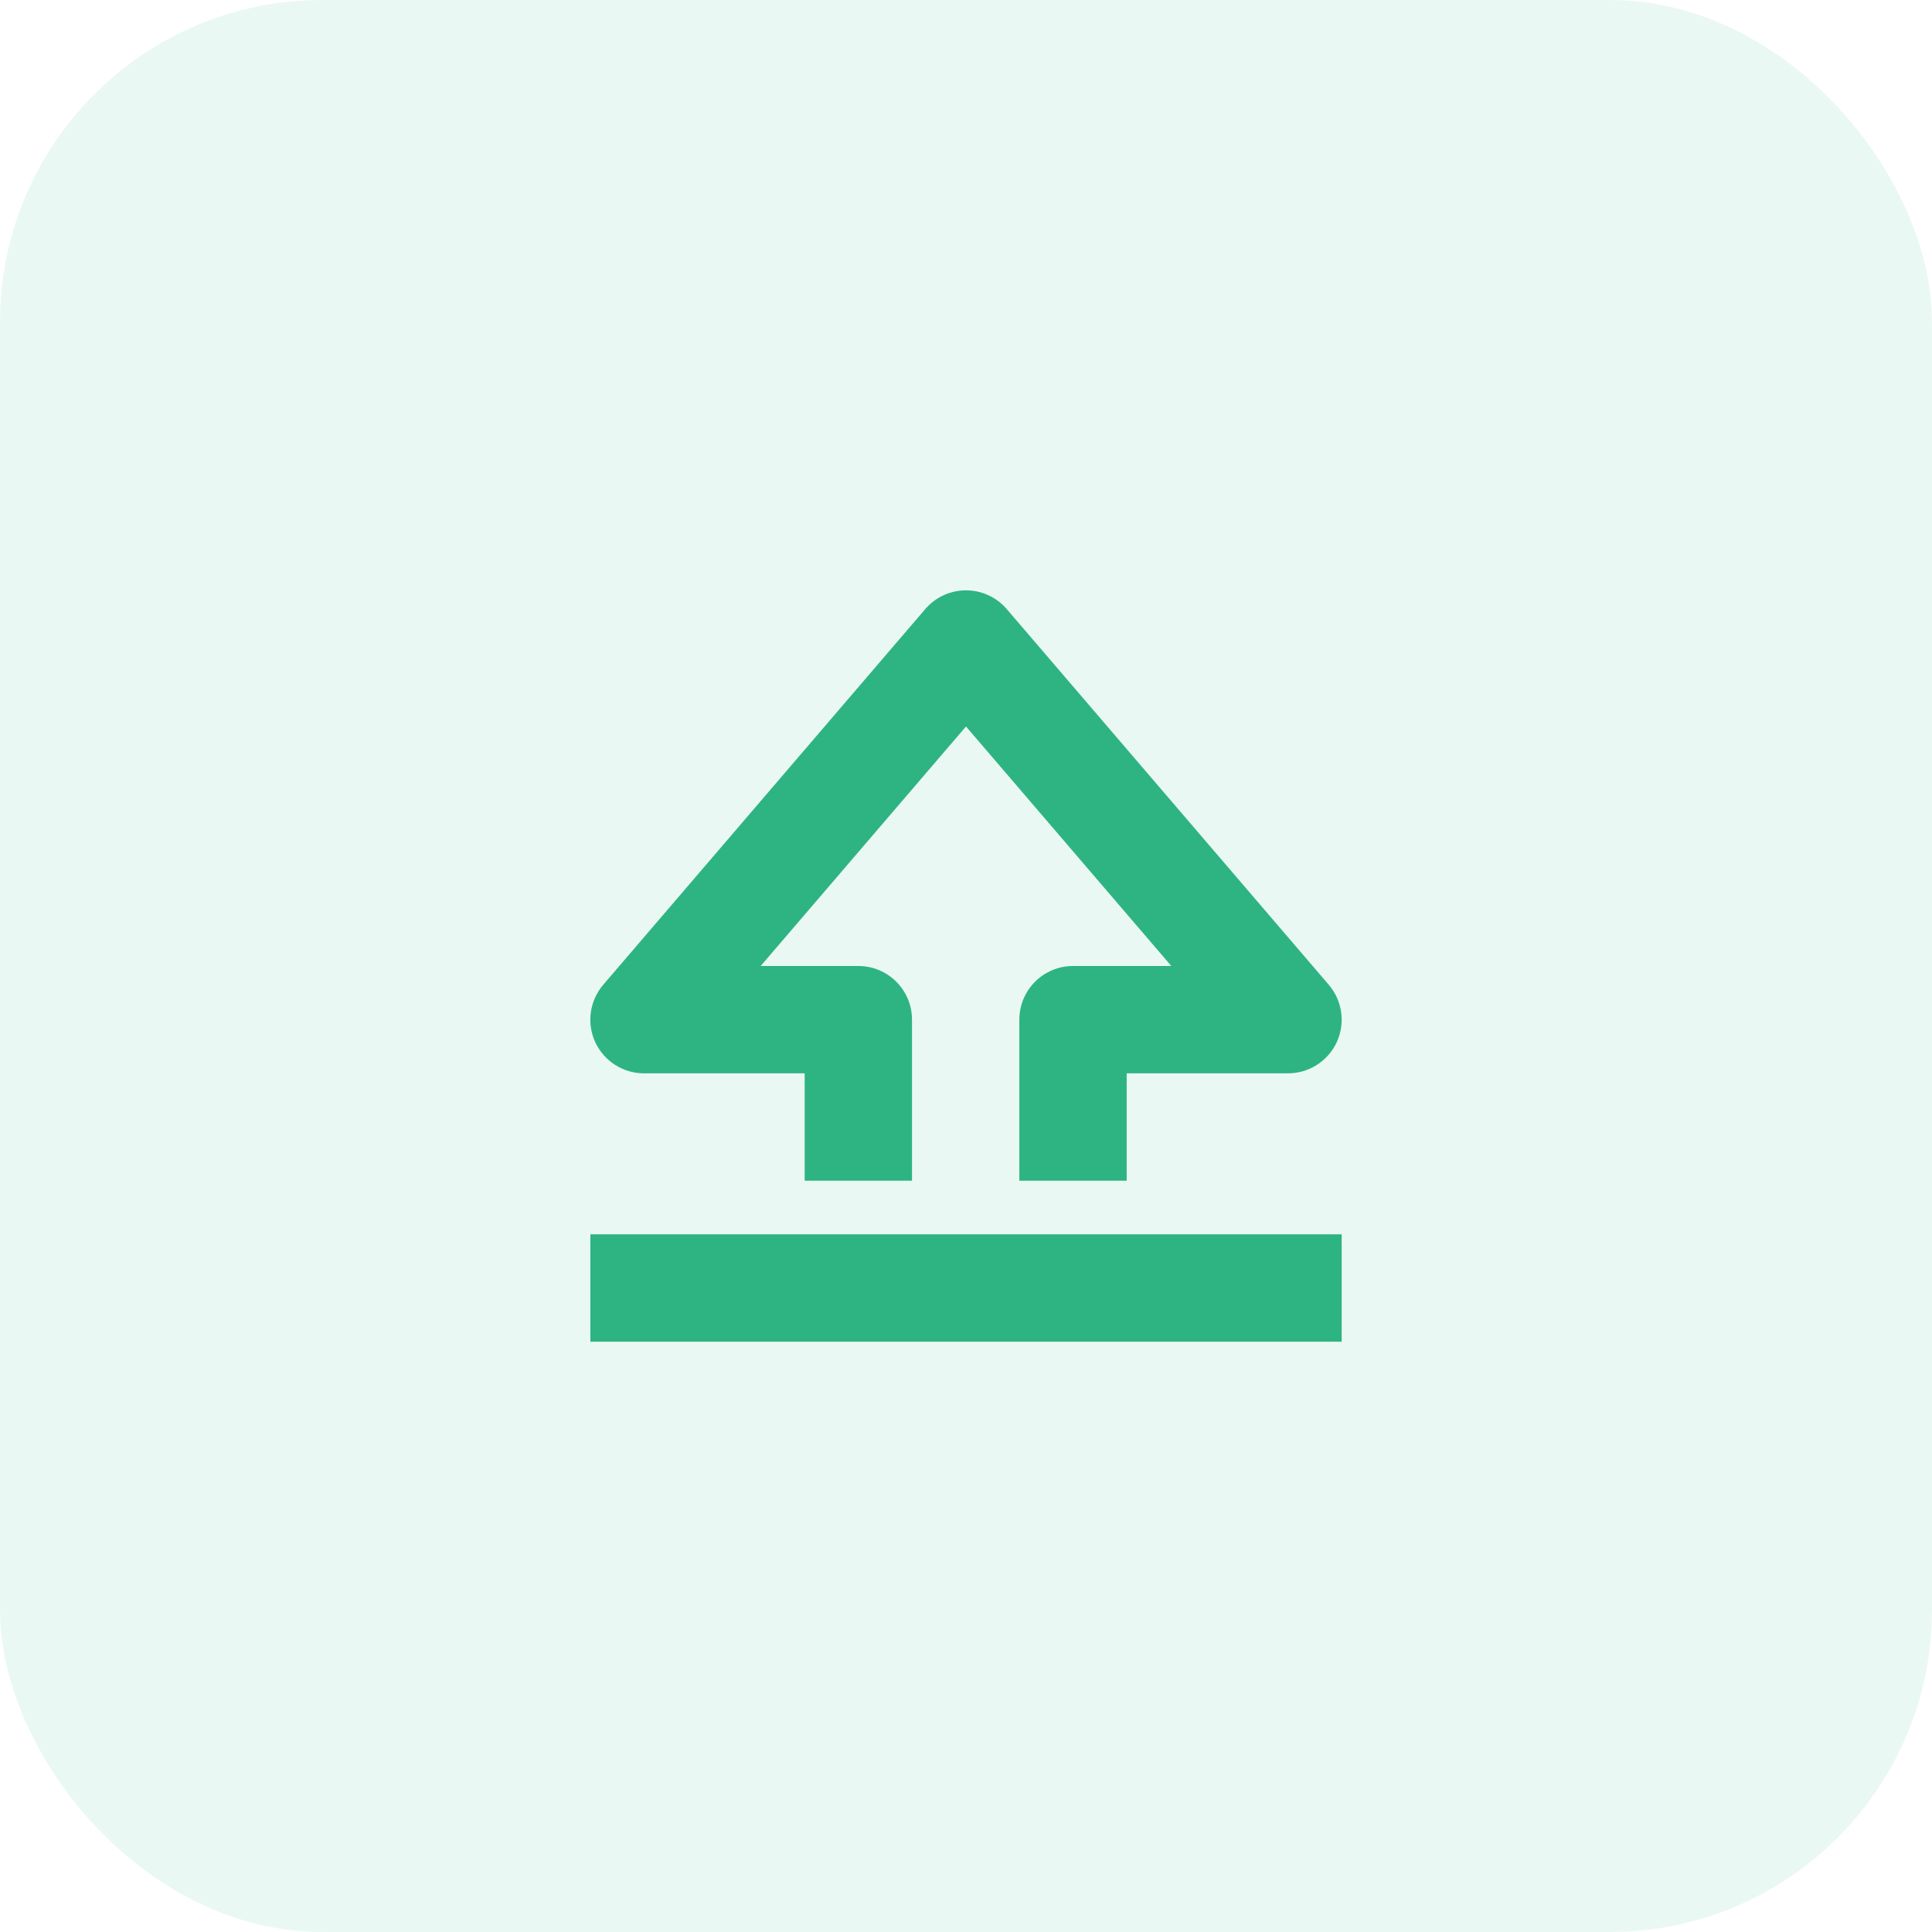 <svg width="36" height="36" viewBox="0 0 36 36" fill="none" xmlns="http://www.w3.org/2000/svg">
<rect width="36" height="36" rx="6" fill="#2DB482" fill-opacity="0.1"/>
<path fill-rule="evenodd" clip-rule="evenodd" d="M18 11C18.292 11 18.569 11.128 18.759 11.349L24.759 18.349C25.013 18.646 25.072 19.063 24.909 19.418C24.745 19.773 24.39 20 24 20H20.994V22H18.994V19C18.994 18.448 19.442 18 19.994 18H21.826L18 13.537L14.174 18H15.994C16.546 18 16.994 18.448 16.994 19V22H14.994V20H12C11.61 20 11.255 19.773 11.091 19.418C10.928 19.063 10.987 18.646 11.241 18.349L17.241 11.349C17.431 11.128 17.708 11 18 11ZM25 23V25H11V23H25Z" fill="#2DB482"/>
</svg>
